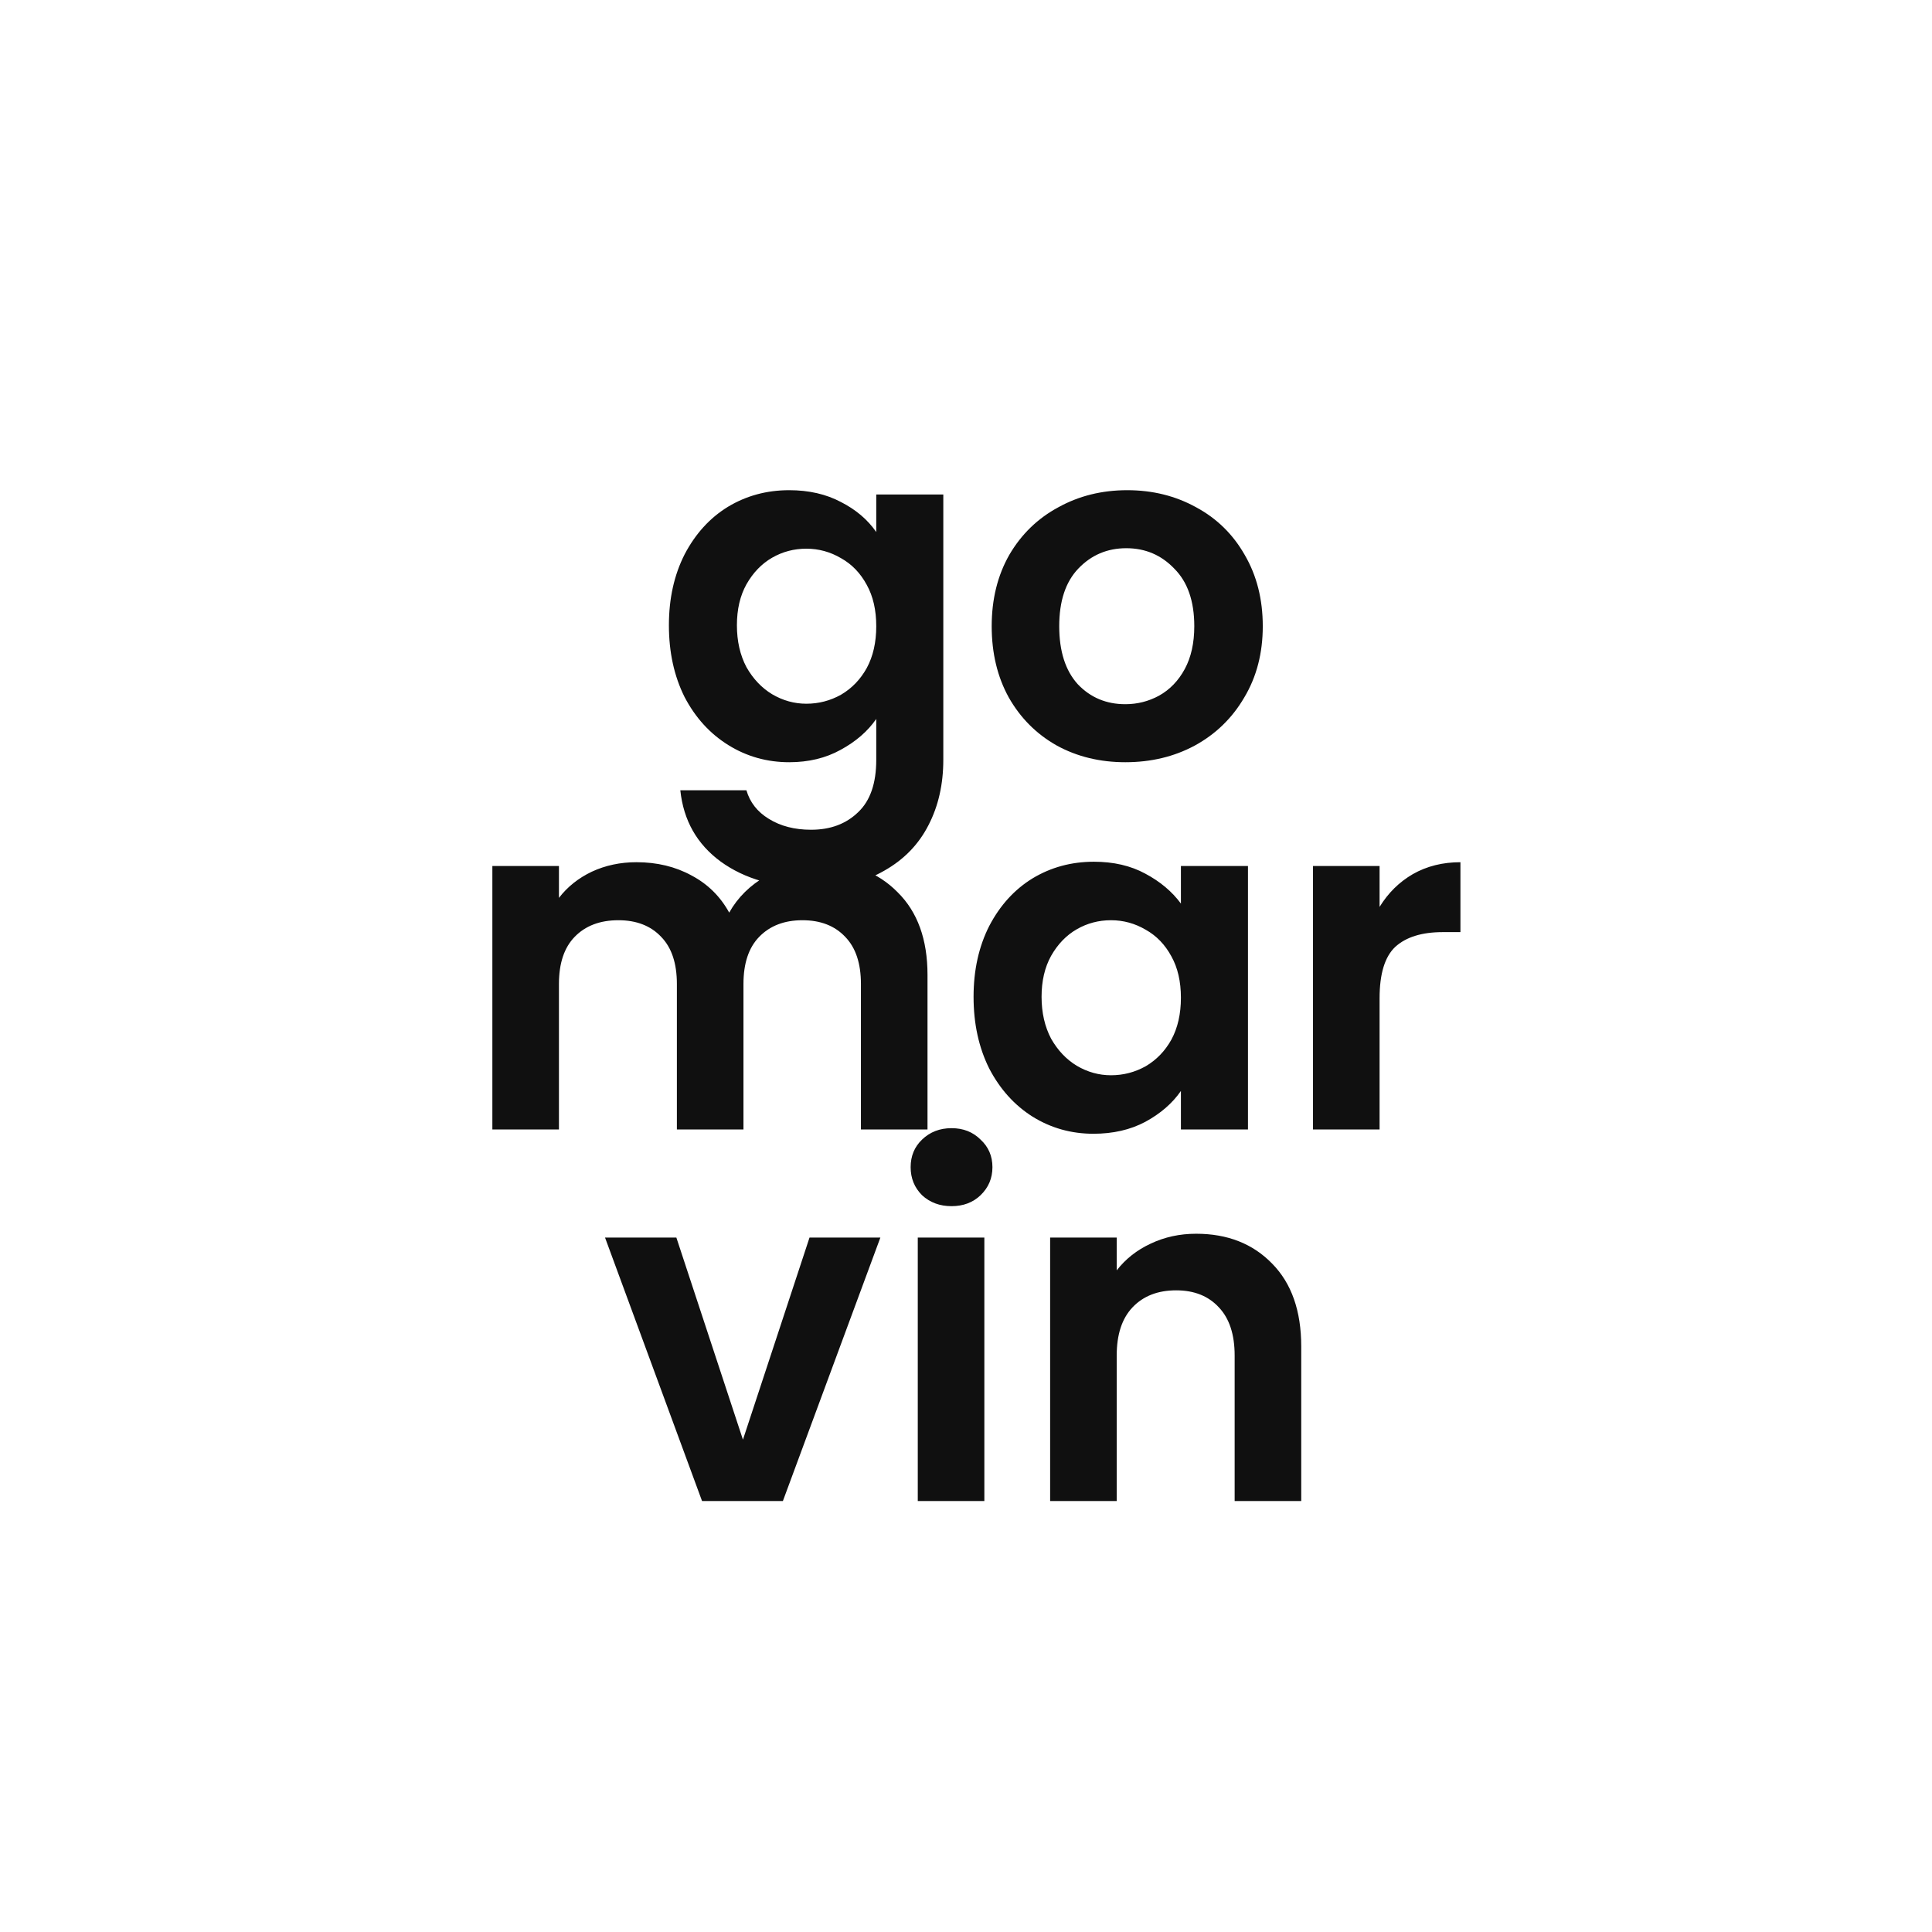 <svg width="130" height="130" viewBox="0 0 130 130" fill="none" xmlns="http://www.w3.org/2000/svg">
<rect width="130" height="130" fill="white"/>
<path d="M53.105 32.984C54.428 32.984 55.59 33.251 56.593 33.784C57.596 34.296 58.385 34.968 58.961 35.8V33.272H63.473V51.128C63.473 52.771 63.142 54.232 62.481 55.512C61.82 56.813 60.828 57.837 59.505 58.584C58.182 59.352 56.583 59.736 54.705 59.736C52.188 59.736 50.118 59.149 48.497 57.976C46.897 56.803 45.99 55.203 45.777 53.176H50.225C50.46 53.987 50.961 54.627 51.729 55.096C52.519 55.587 53.468 55.832 54.577 55.832C55.879 55.832 56.934 55.437 57.745 54.648C58.556 53.88 58.961 52.707 58.961 51.128V48.376C58.385 49.208 57.585 49.901 56.561 50.456C55.559 51.011 54.407 51.288 53.105 51.288C51.612 51.288 50.246 50.904 49.009 50.136C47.772 49.368 46.791 48.291 46.065 46.904C45.361 45.496 45.009 43.885 45.009 42.072C45.009 40.28 45.361 38.691 46.065 37.304C46.791 35.917 47.761 34.851 48.977 34.104C50.215 33.357 51.59 32.984 53.105 32.984ZM58.961 42.136C58.961 41.048 58.748 40.12 58.321 39.352C57.895 38.563 57.319 37.965 56.593 37.56C55.868 37.133 55.089 36.92 54.257 36.92C53.425 36.92 52.657 37.123 51.953 37.528C51.249 37.933 50.673 38.531 50.225 39.32C49.798 40.088 49.585 41.005 49.585 42.072C49.585 43.139 49.798 44.077 50.225 44.888C50.673 45.677 51.249 46.285 51.953 46.712C52.678 47.139 53.447 47.352 54.257 47.352C55.089 47.352 55.868 47.149 56.593 46.744C57.319 46.317 57.895 45.72 58.321 44.952C58.748 44.163 58.961 43.224 58.961 42.136ZM75.721 51.288C74.014 51.288 72.478 50.915 71.113 50.168C69.747 49.4 68.67 48.323 67.881 46.936C67.113 45.549 66.729 43.949 66.729 42.136C66.729 40.323 67.123 38.723 67.913 37.336C68.723 35.949 69.822 34.883 71.209 34.136C72.595 33.368 74.142 32.984 75.849 32.984C77.555 32.984 79.102 33.368 80.489 34.136C81.875 34.883 82.963 35.949 83.753 37.336C84.563 38.723 84.969 40.323 84.969 42.136C84.969 43.949 84.553 45.549 83.721 46.936C82.91 48.323 81.801 49.4 80.393 50.168C79.006 50.915 77.449 51.288 75.721 51.288ZM75.721 47.384C76.531 47.384 77.289 47.192 77.993 46.808C78.718 46.403 79.294 45.805 79.721 45.016C80.147 44.227 80.361 43.267 80.361 42.136C80.361 40.451 79.913 39.16 79.017 38.264C78.142 37.347 77.065 36.888 75.785 36.888C74.505 36.888 73.427 37.347 72.553 38.264C71.699 39.16 71.273 40.451 71.273 42.136C71.273 43.821 71.689 45.123 72.521 46.04C73.374 46.936 74.441 47.384 75.721 47.384ZM55.146 58.016C57.322 58.016 59.071 58.688 60.394 60.032C61.738 61.355 62.41 63.211 62.41 65.6V76H57.93V66.208C57.93 64.821 57.578 63.765 56.874 63.04C56.17 62.293 55.21 61.92 53.994 61.92C52.778 61.92 51.807 62.293 51.082 63.04C50.378 63.765 50.026 64.821 50.026 66.208V76H45.546V66.208C45.546 64.821 45.194 63.765 44.49 63.04C43.786 62.293 42.826 61.92 41.61 61.92C40.373 61.92 39.391 62.293 38.666 63.04C37.962 63.765 37.61 64.821 37.61 66.208V76H33.13V58.272H37.61V60.416C38.186 59.669 38.922 59.083 39.818 58.656C40.735 58.229 41.738 58.016 42.826 58.016C44.212 58.016 45.45 58.315 46.538 58.912C47.626 59.488 48.468 60.32 49.066 61.408C49.642 60.384 50.474 59.563 51.562 58.944C52.671 58.325 53.866 58.016 55.146 58.016ZM65.509 67.072C65.509 65.28 65.861 63.691 66.565 62.304C67.29 60.917 68.261 59.851 69.477 59.104C70.715 58.357 72.091 57.984 73.605 57.984C74.928 57.984 76.08 58.251 77.061 58.784C78.064 59.317 78.864 59.989 79.461 60.8V58.272H83.973V76H79.461V73.408C78.885 74.24 78.085 74.933 77.061 75.488C76.058 76.021 74.896 76.288 73.573 76.288C72.08 76.288 70.715 75.904 69.477 75.136C68.261 74.368 67.29 73.291 66.565 71.904C65.861 70.496 65.509 68.885 65.509 67.072ZM79.461 67.136C79.461 66.048 79.248 65.12 78.821 64.352C78.394 63.563 77.819 62.965 77.093 62.56C76.368 62.133 75.589 61.92 74.757 61.92C73.925 61.92 73.157 62.123 72.453 62.528C71.749 62.933 71.173 63.531 70.725 64.32C70.299 65.088 70.085 66.005 70.085 67.072C70.085 68.139 70.299 69.077 70.725 69.888C71.173 70.677 71.749 71.285 72.453 71.712C73.178 72.139 73.947 72.352 74.757 72.352C75.589 72.352 76.368 72.149 77.093 71.744C77.819 71.317 78.394 70.72 78.821 69.952C79.248 69.163 79.461 68.224 79.461 67.136ZM92.829 61.024C93.405 60.085 94.151 59.349 95.069 58.816C96.007 58.283 97.074 58.016 98.269 58.016V62.72H97.085C95.677 62.72 94.61 63.051 93.885 63.712C93.181 64.373 92.829 65.525 92.829 67.168V76H88.349V58.272H92.829V61.024ZM49.991 96.872L54.471 83.272H59.239L52.679 101H47.239L40.711 83.272H45.511L49.991 96.872ZM64.027 81.16C63.237 81.16 62.576 80.915 62.043 80.424C61.531 79.912 61.275 79.283 61.275 78.536C61.275 77.789 61.531 77.171 62.043 76.68C62.576 76.168 63.237 75.912 64.027 75.912C64.816 75.912 65.467 76.168 65.979 76.68C66.512 77.171 66.779 77.789 66.779 78.536C66.779 79.283 66.512 79.912 65.979 80.424C65.467 80.915 64.816 81.16 64.027 81.16ZM66.235 83.272V101H61.755V83.272H66.235ZM80.485 83.016C82.597 83.016 84.304 83.688 85.605 85.032C86.906 86.355 87.557 88.211 87.557 90.6V101H83.077V91.208C83.077 89.8 82.725 88.723 82.021 87.976C81.317 87.208 80.357 86.824 79.141 86.824C77.904 86.824 76.922 87.208 76.197 87.976C75.493 88.723 75.141 89.8 75.141 91.208V101H70.661V83.272H75.141V85.48C75.739 84.712 76.496 84.115 77.413 83.688C78.352 83.24 79.376 83.016 80.485 83.016Z" fill="#101010"/>
</svg>
